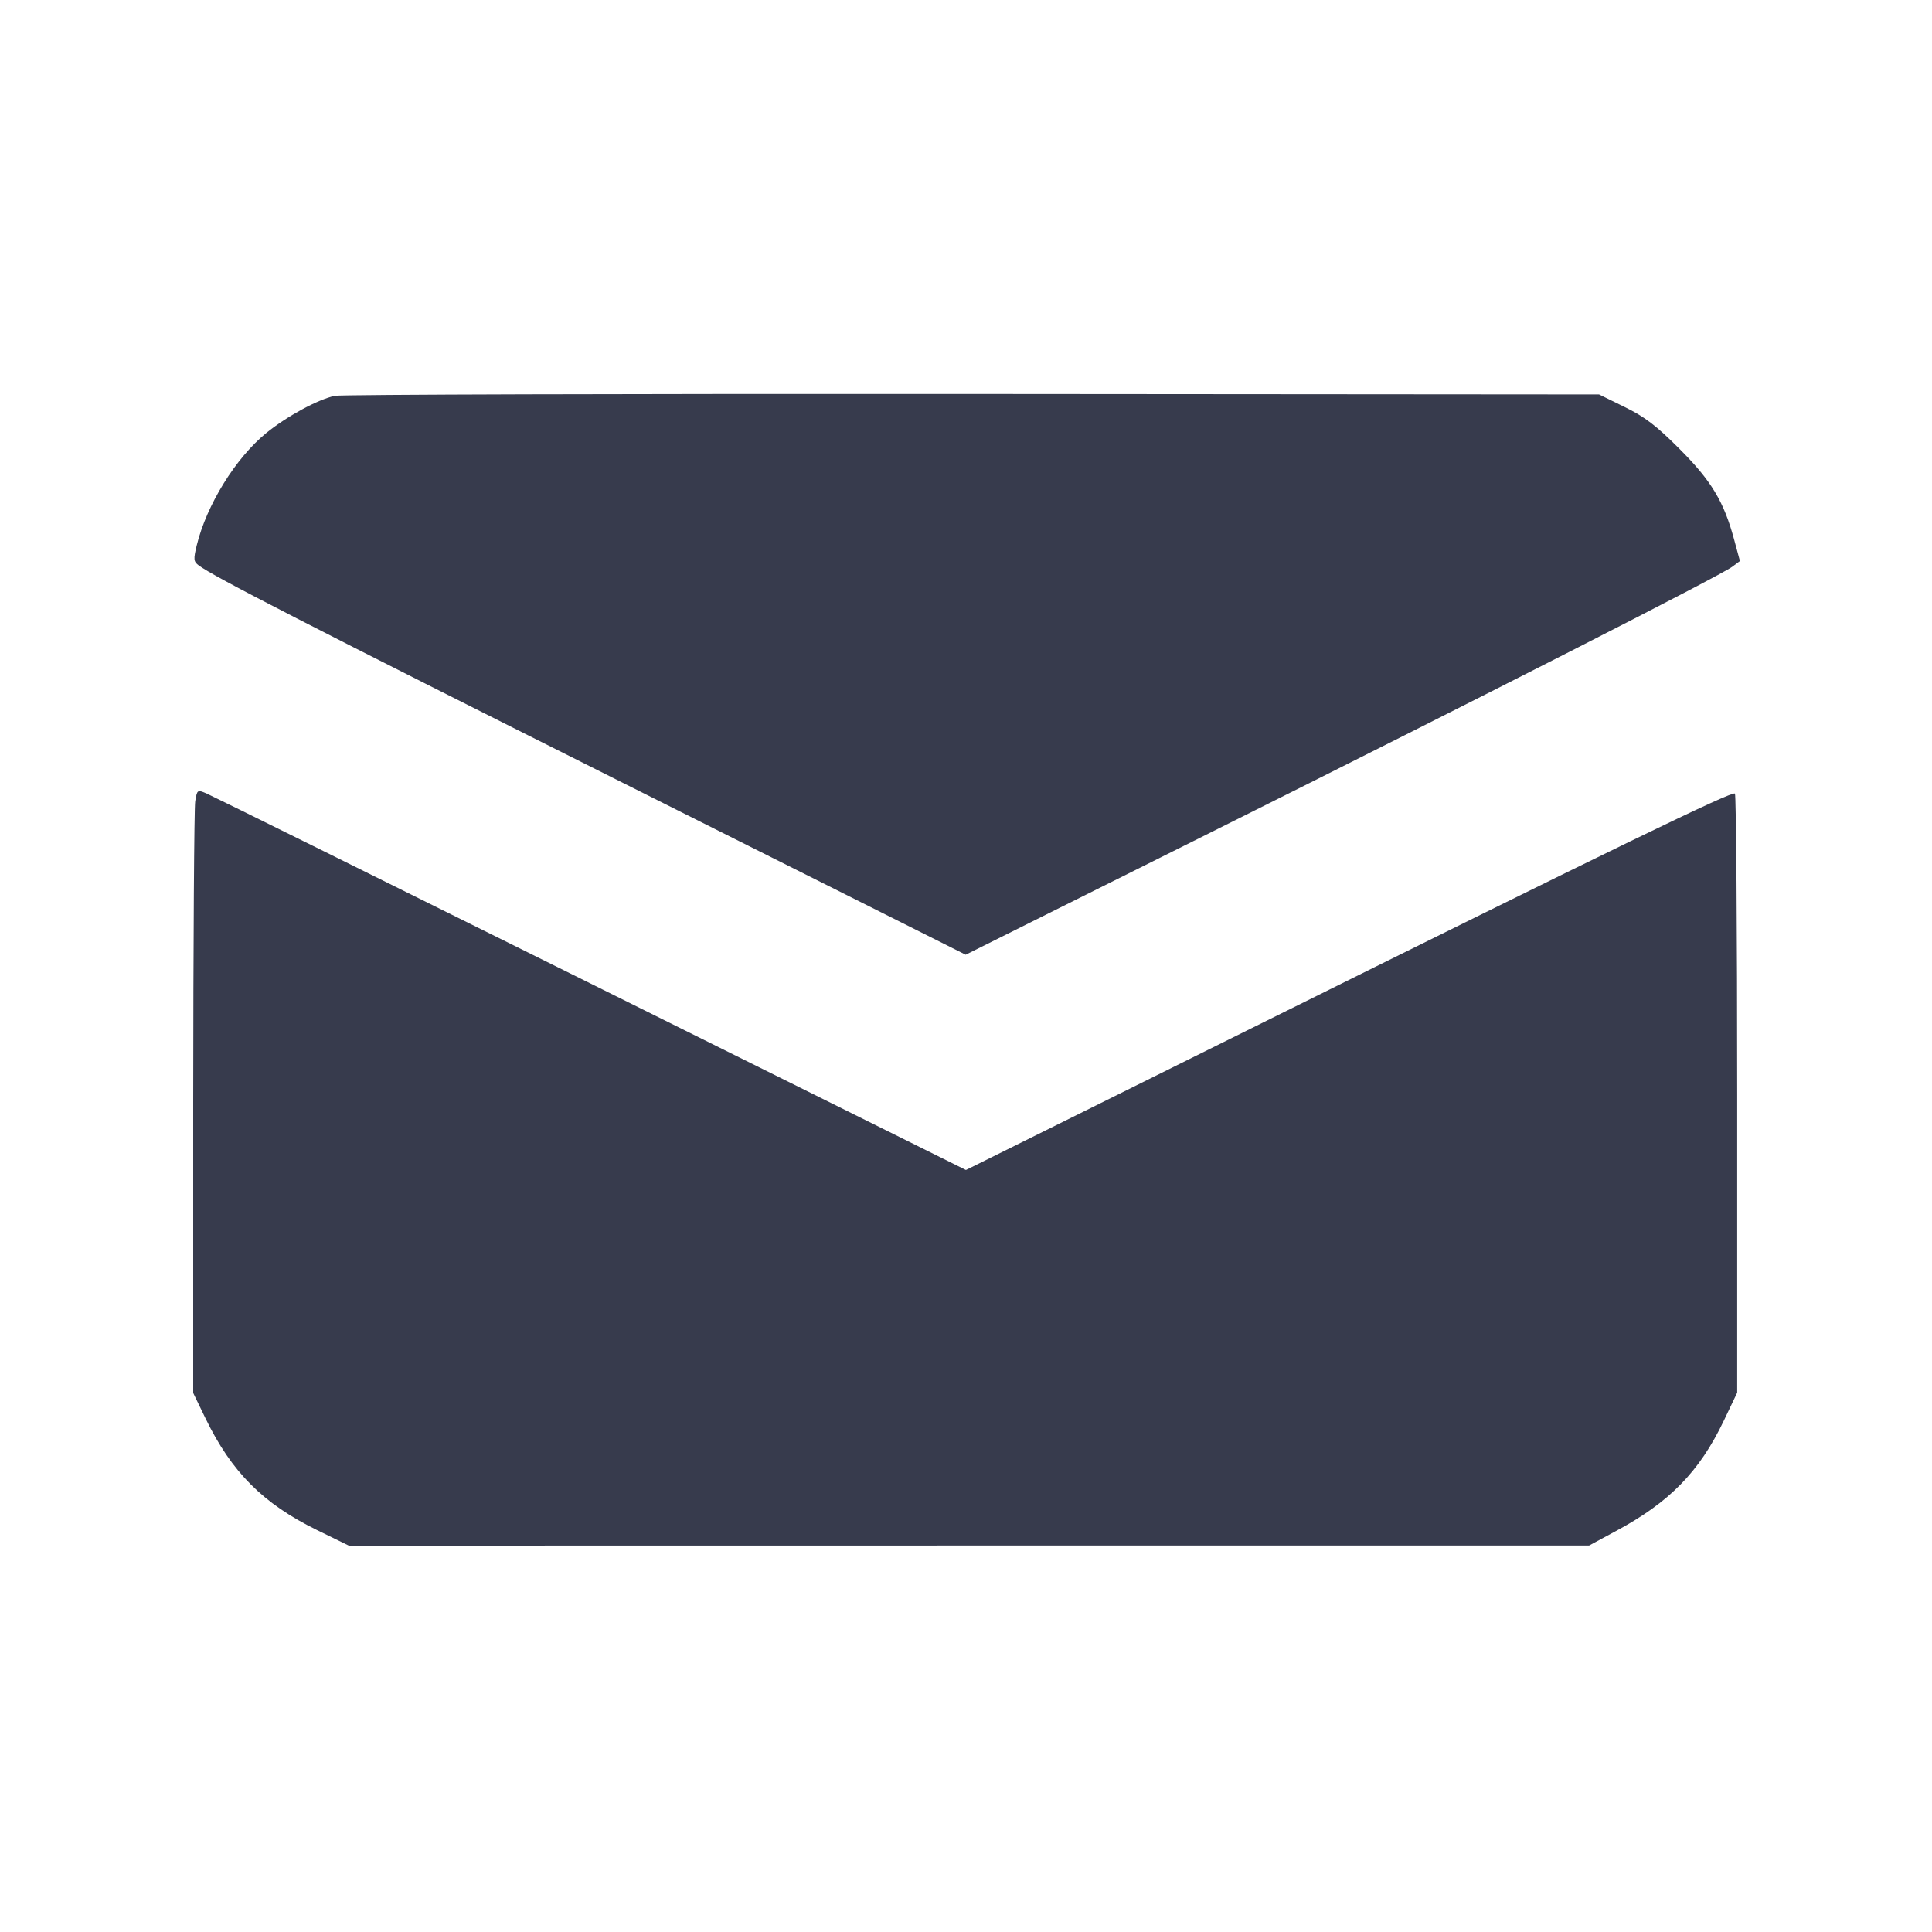 <svg width="24" height="24" viewBox="0 0 24 24" fill="none" xmlns="http://www.w3.org/2000/svg"><path d="M4.160 4.917 C 3.951 4.961,3.565 5.170,3.309 5.378 C 2.928 5.688,2.567 6.271,2.444 6.774 C 2.402 6.948,2.404 6.975,2.468 7.023 C 2.652 7.162,3.812 7.757,7.748 9.730 L 11.996 11.860 15.028 10.347 C 18.424 8.652,21.376 7.148,21.519 7.040 L 21.614 6.969 21.541 6.699 C 21.414 6.230,21.259 5.972,20.863 5.576 C 20.576 5.288,20.433 5.179,20.182 5.056 L 19.864 4.900 12.082 4.894 C 7.802 4.891,4.237 4.901,4.160 4.917 M2.425 9.954 C 2.412 10.034,2.401 11.721,2.400 13.702 L 2.400 17.304 2.554 17.622 C 2.878 18.288,3.268 18.678,3.936 19.006 L 4.333 19.200 12.036 19.199 L 19.740 19.199 20.072 19.020 C 20.738 18.663,21.110 18.283,21.413 17.650 L 21.580 17.300 21.580 13.593 C 21.580 11.555,21.567 9.874,21.552 9.858 C 21.518 9.824,20.132 10.497,15.490 12.801 L 11.999 14.534 7.341 12.220 C 4.778 10.947,2.630 9.884,2.566 9.857 C 2.451 9.808,2.449 9.810,2.425 9.954 " fill="#373B4D" stroke="none" fill-rule="evenodd"></path></svg>
